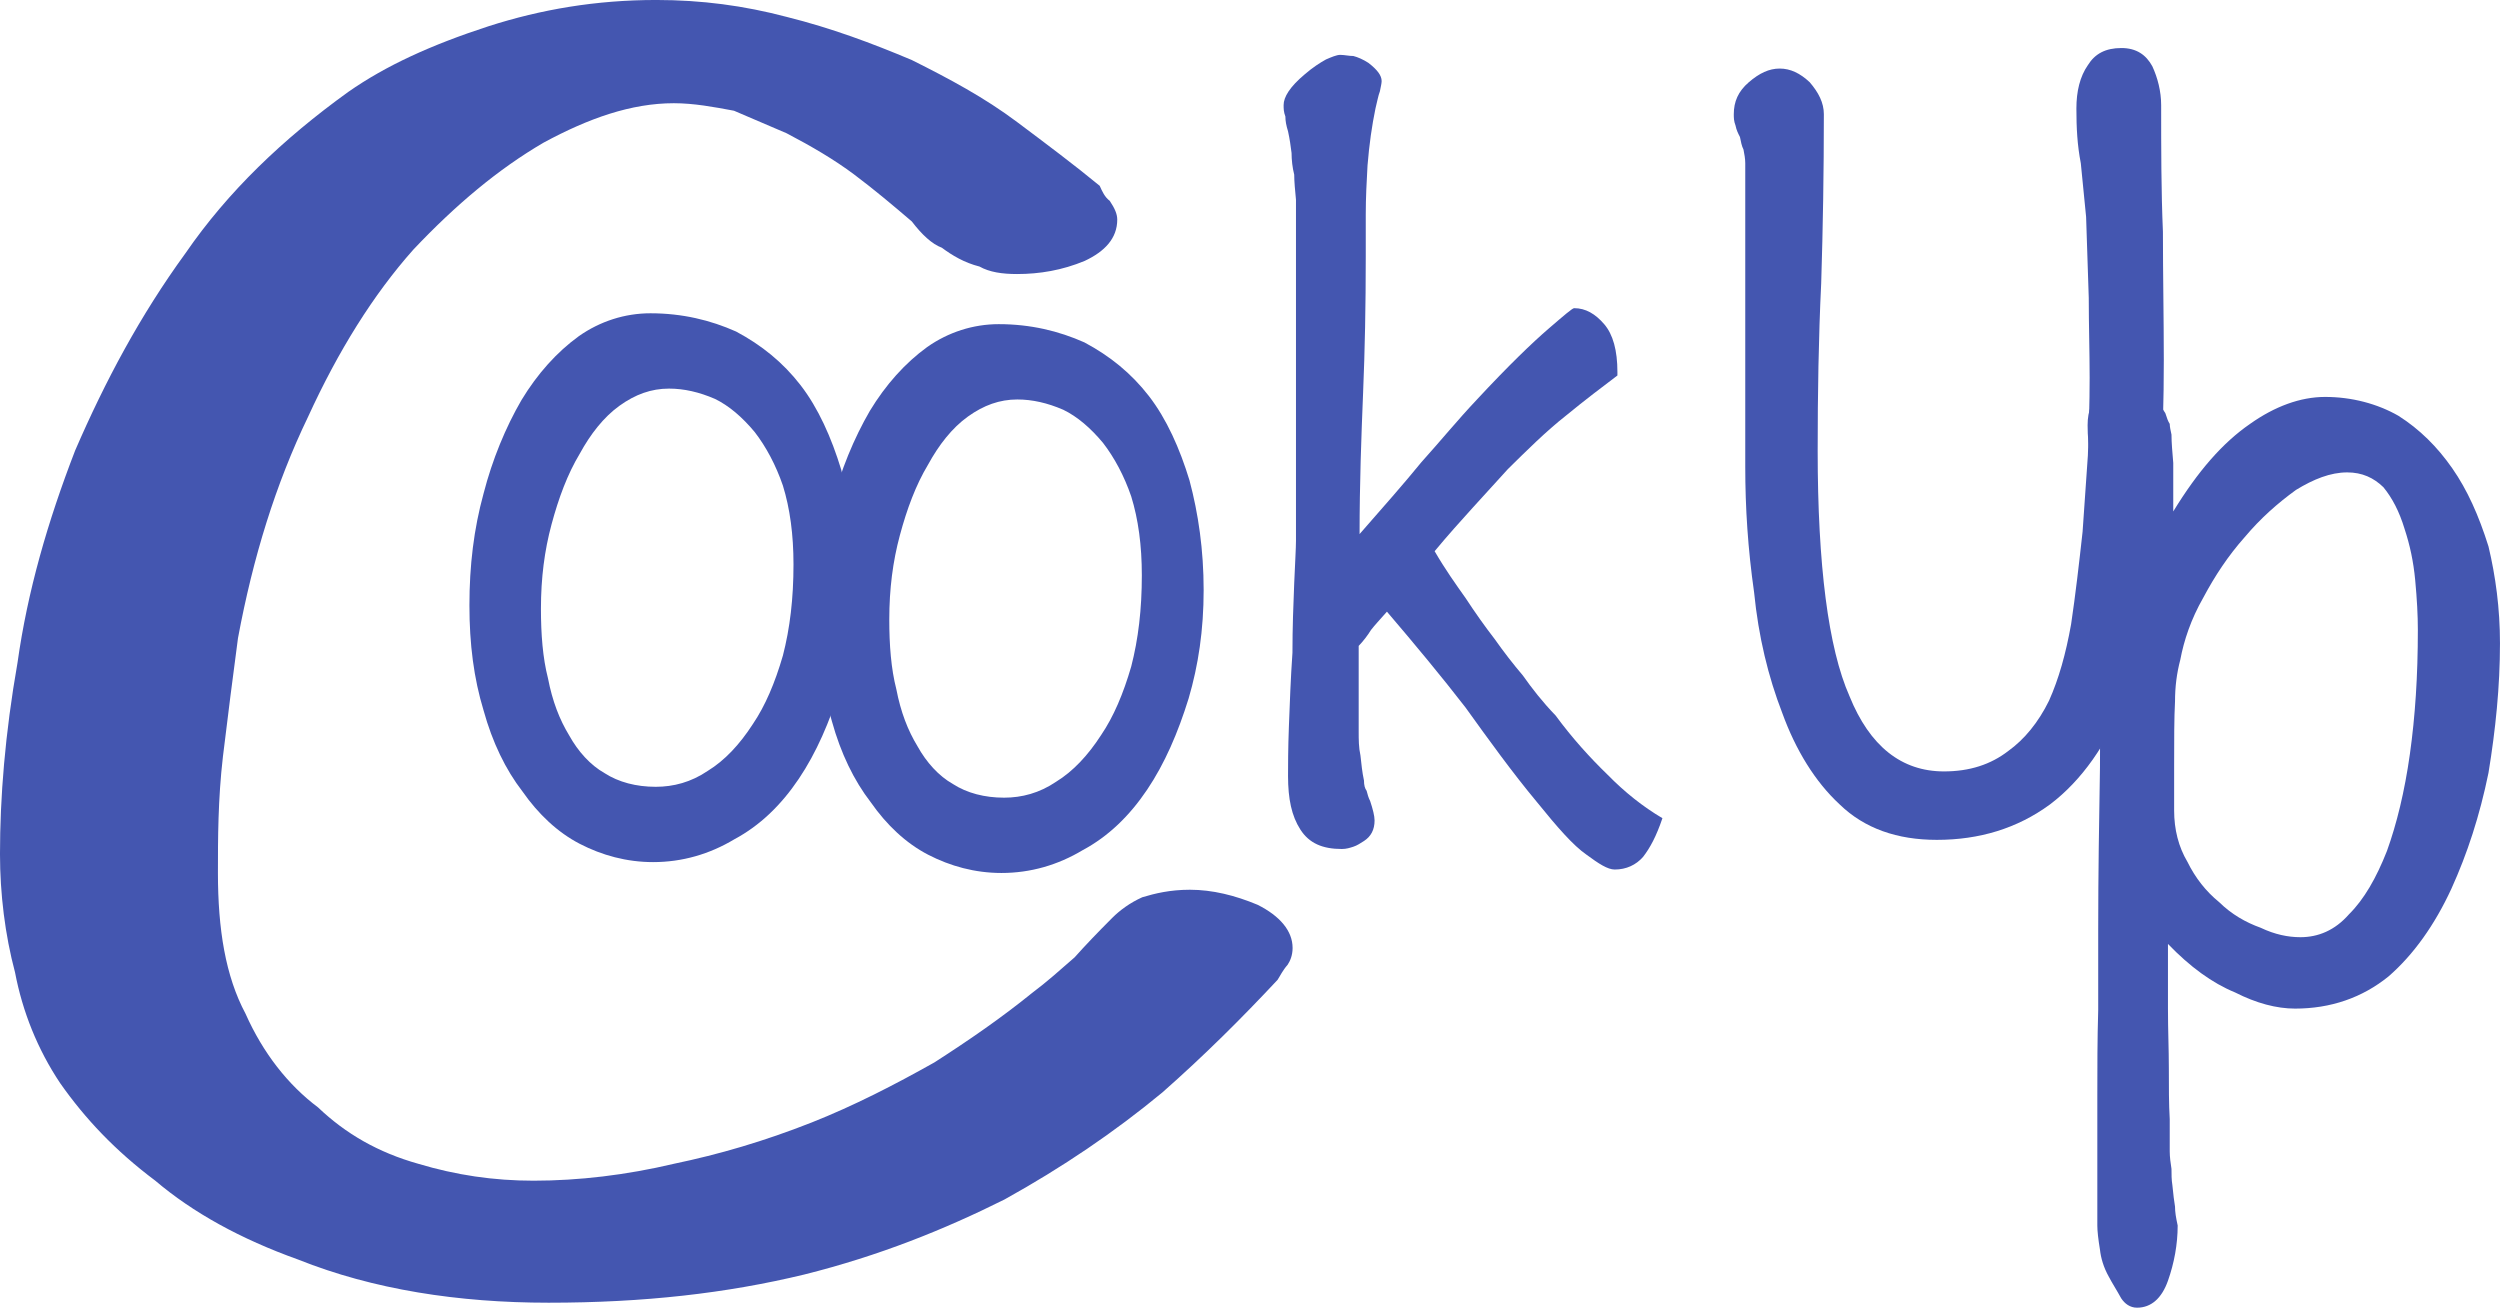 <?xml version="1.0" encoding="UTF-8" standalone="no"?>
<!-- Created with Inkscape (http://www.inkscape.org/) -->

<svg
   xmlns:dc="http://purl.org/dc/elements/1.1/"
   xmlns:cc="http://creativecommons.org/ns#"
   xmlns:rdf="http://www.w3.org/1999/02/22-rdf-syntax-ns#"
   xmlns:svg="http://www.w3.org/2000/svg"
   xmlns="http://www.w3.org/2000/svg"
   version="1.1"
   width="269.332"
   height="140.883"
   id="svg2">
  <defs
     id="defs4">
    <linearGradient
       id="linearGradient5419">
      <stop
         id="stop5421"
         style="stop-color:#4456b0;stop-opacity:1"
         offset="0" />
    </linearGradient>
    <linearGradient
       id="linearGradient5403">
      <stop
         id="stop5405"
         style="stop-color:#4456b0;stop-opacity:1"
         offset="0" />
      <stop
         id="stop5407"
         style="stop-color:#4456b0;stop-opacity:0"
         offset="1" />
    </linearGradient>
    <linearGradient
       id="linearGradient5282">
      <stop
         id="stop5284"
         style="stop-color:#4456b0;stop-opacity:1"
         offset="0" />
      <stop
         id="stop5290"
         style="stop-color:#222b58;stop-opacity:0.498"
         offset="0.917" />
      <stop
         id="stop5286"
         style="stop-color:#ff0000;stop-opacity:0"
         offset="1" />
    </linearGradient>
    <linearGradient
       id="linearGradient5276">
      <stop
         id="stop5278"
         style="stop-color:#221e15;stop-opacity:1"
         offset="0" />
    </linearGradient>
  </defs>
  <g
     transform="translate(72.831,-393.661)"
     id="layer1">
    <g
       transform="matrix(0.59,0,0,0.59,-29.861,219.161)"
       id="g5482">
      <path
         d="m 163.195,468.853 c 0,-3.085 -2.287,-5.827 -6.404,-7.883 -4.117,-1.714 -8.233,-2.742 -12.35,-2.742 -3.659,0 -6.404,0.685 -8.691,1.371 -2.287,1.028 -4.117,2.399 -5.489,3.77 -2.744,2.742 -5.032,5.141 -6.861,7.198 -2.744,2.399 -5.032,4.456 -7.776,6.512 -5.489,4.456 -11.435,8.569 -17.839,12.682 -7.319,4.113 -14.637,7.883 -22.413,10.968 -8.691,3.428 -16.924,5.827 -25.158,7.541 -8.691,2.057 -17.382,3.085 -25.615,3.085 -7.319,0 -14.18,-1.028 -21.041,-3.085 -7.319,-2.057 -13.265,-5.484 -18.297,-10.283 -5.489,-4.113 -10.063,-9.94 -13.265,-17.138 -3.659,-6.855 -5.032,-15.424 -5.032,-25.707 0,-6.17 0,-13.368 0.915,-21.251 0.915,-7.541 1.83,-14.739 2.745,-21.594 2.744,-14.739 6.861,-28.106 12.808,-40.445 5.489,-11.997 11.893,-22.279 19.211,-30.505 7.776,-8.226 15.552,-14.739 23.786,-19.537 8.233,-4.456 16.01,-7.198 23.786,-7.198 3.659,0 7.319,0.686 10.978,1.371 3.202,1.371 6.404,2.742 9.606,4.113 4.574,2.399 8.691,4.799 12.35,7.541 3.659,2.742 7.319,5.827 10.521,8.569 1.83,2.399 3.659,4.113 5.489,4.799 1.83,1.371 4.117,2.742 6.861,3.428 1.83,1.028 4.117,1.371 6.861,1.371 4.117,0 8.233,-0.686 12.35,-2.399 3.659,-1.714 5.946,-4.113 5.946,-7.541 0,-1.028 -0.457,-2.057 -1.372,-3.428 -0.915,-0.686 -1.372,-1.714 -1.83,-2.742 -4.574,-3.77 -9.606,-7.541 -15.095,-11.654 -5.946,-4.456 -12.35,-7.883 -19.211,-11.311 -7.319,-3.085 -14.637,-5.827 -22.871,-7.883 -7.776,-2.057 -15.552,-3.085 -23.786,-3.085 -10.978,0 -21.041,1.714 -30.647,4.799 -10.521,3.428 -18.754,7.198 -25.615,11.997 -11.893,8.569 -21.956,18.166 -29.732,29.477 -8.233,11.311 -14.637,23.308 -20.126,35.99 -5.032,13.025 -8.691,25.707 -10.521,38.732 -2.287,13.025 -3.202,24.679 -3.202,34.961 0,7.198 0.915,14.739 2.745,21.594 1.372,7.198 4.117,14.053 8.233,20.223 4.574,6.512 10.063,12.339 17.382,17.823 6.861,5.827 15.552,10.625 26.073,14.396 13.722,5.484 29.275,7.883 45.742,7.883 17.382,0 32.477,-1.714 46.656,-5.141 13.722,-3.428 25.615,-8.226 36.593,-13.71 10.521,-5.827 20.126,-12.339 28.817,-19.537 7.776,-6.855 14.637,-13.71 21.041,-20.565 0.457,-0.686 0.915,-1.714 1.83,-2.742 0.457,-0.686 0.915,-1.714 0.915,-3.085"
         id="path5446"
         style="font-size:183.284px;font-style:normal;font-variant:normal;font-weight:normal;font-stretch:normal;line-height:125%;letter-spacing:0px;word-spacing:0px;fill:#4456b0;fill-opacity:1;fill-rule:evenodd;stroke:none;font-family:Hannotate SC;-inkscape-font-specification:Hannotate SC" />
      <path
         d="m 83.347,401.511 c 0,-7.292 -0.967,-13.959 -2.58,-20.001 -1.774,-5.834 -4.192,-11.251 -7.417,-15.417 -3.225,-4.167 -7.095,-7.292 -11.77,-9.792 -4.676,-2.083 -9.836,-3.333 -15.64,-3.333 -4.676,0 -9.191,1.458 -13.06,4.167 -4.031,2.917 -7.578,6.875 -10.481,11.667 -2.902,5 -5.321,10.834 -6.933,17.084 -1.774,6.459 -2.58,13.126 -2.58,20.418 0,7.084 0.806,13.334 2.58,19.168 1.612,5.834 4.031,10.834 7.095,14.792 2.902,4.167 6.45,7.5 10.481,9.584 4.031,2.083 8.546,3.333 13.383,3.333 5.321,0 10.319,-1.458 14.834,-4.167 4.676,-2.5 8.546,-6.25 11.77,-11.042 3.225,-4.792 5.643,-10.417 7.578,-16.667 1.774,-6.042 2.741,-12.501 2.741,-19.793 m -11.287,-2.708 c 0,6.25 -0.645,11.667 -1.935,16.667 -1.451,5 -3.225,9.167 -5.482,12.501 -2.419,3.75 -5.16,6.667 -8.223,8.542 -3.064,2.083 -6.288,2.917 -9.513,2.917 -3.547,0 -6.772,-0.833 -9.352,-2.5 -2.58,-1.458 -4.837,-3.959 -6.45,-6.875 -1.774,-2.917 -3.064,-6.25 -3.87,-10.417 -0.967,-3.75 -1.29,-8.125 -1.29,-12.709 0,-5.625 0.645,-10.625 1.935,-15.417 1.29,-4.792 2.902,-9.167 5.16,-12.917 1.935,-3.542 4.353,-6.667 7.256,-8.75 2.902,-2.083 5.805,-3.125 9.029,-3.125 2.741,0 5.482,0.625 8.384,1.875 2.58,1.25 4.998,3.333 7.256,6.042 2.096,2.708 3.87,6.042 5.16,9.792 1.29,4.167 1.935,8.959 1.935,14.376"
         id="path5448"
         style="font-size:183.284px;font-style:normal;font-variant:normal;font-weight:normal;font-stretch:normal;line-height:125%;letter-spacing:0px;word-spacing:0px;fill:#4456b0;fill-opacity:1;fill-rule:evenodd;stroke:none;font-family:Hannotate SC;-inkscape-font-specification:Hannotate SC" />
      <path
         d="m 146.953,403.496 c 0,-7.292 -0.967,-13.959 -2.58,-20.001 -1.774,-5.834 -4.192,-11.251 -7.417,-15.417 -3.225,-4.167 -7.095,-7.292 -11.77,-9.792 -4.676,-2.083 -9.836,-3.333 -15.64,-3.333 -4.676,0 -9.191,1.458 -13.06,4.167 -4.031,2.917 -7.578,6.875 -10.481,11.667 -2.902,5 -5.321,10.834 -6.933,17.084 -1.774,6.459 -2.58,13.126 -2.58,20.418 0,7.084 0.806,13.334 2.58,19.168 1.612,5.834 4.031,10.834 7.095,14.792 2.902,4.167 6.45,7.5 10.481,9.584 4.031,2.083 8.546,3.333 13.383,3.333 5.321,0 10.319,-1.458 14.834,-4.167 4.676,-2.5 8.546,-6.25 11.77,-11.042 3.225,-4.792 5.643,-10.417 7.578,-16.667 1.774,-6.042 2.741,-12.501 2.741,-19.793 m -11.287,-2.708 c 0,6.25 -0.645,11.667 -1.935,16.667 -1.451,5 -3.225,9.167 -5.482,12.501 -2.419,3.75 -5.16,6.667 -8.223,8.542 -3.064,2.083 -6.288,2.917 -9.513,2.917 -3.547,0 -6.772,-0.833 -9.352,-2.5 -2.58,-1.458 -4.837,-3.959 -6.45,-6.875 -1.774,-2.917 -3.064,-6.25 -3.87,-10.417 -0.967,-3.75 -1.29,-8.125 -1.29,-12.709 0,-5.625 0.645,-10.625 1.935,-15.417 1.29,-4.792 2.902,-9.167 5.16,-12.917 1.935,-3.542 4.353,-6.667 7.256,-8.75 2.902,-2.083 5.805,-3.125 9.029,-3.125 2.741,0 5.482,0.625 8.384,1.875 2.58,1.25 4.998,3.333 7.256,6.042 2.096,2.708 3.87,6.042 5.16,9.792 1.29,4.167 1.935,8.959 1.935,14.376"
         id="path5450"
         style="font-size:183.284px;font-style:normal;font-variant:normal;font-weight:normal;font-stretch:normal;line-height:125%;letter-spacing:0px;word-spacing:0px;fill:#4456b0;fill-opacity:1;fill-rule:evenodd;stroke:none;font-family:Hannotate SC;-inkscape-font-specification:Hannotate SC" />
      <path
         d="m 230.73,445.164 c -3.547,-2.083 -6.933,-4.792 -9.997,-7.917 -3.225,-3.125 -6.45,-6.667 -9.513,-10.834 -2.419,-2.5 -4.353,-5 -5.966,-7.292 -1.774,-2.083 -3.547,-4.375 -5.16,-6.667 -1.774,-2.292 -3.547,-4.792 -5.321,-7.5 -1.774,-2.5 -3.708,-5.209 -5.643,-8.542 2.419,-2.917 4.676,-5.417 6.933,-7.917 2.096,-2.292 4.192,-4.584 6.45,-7.084 3.386,-3.333 6.933,-6.875 10.642,-9.792 3.547,-2.917 6.611,-5.209 9.352,-7.292 l 0,-0.625 c 0,-3.959 -0.806,-6.875 -2.419,-8.75 -1.612,-1.875 -3.386,-2.917 -5.482,-2.917 -0.322,0 -1.774,1.25 -4.676,3.75 -2.902,2.5 -7.256,6.667 -13.06,12.917 -3.547,3.75 -6.772,7.709 -10.158,11.459 -3.225,3.959 -7.095,8.334 -11.287,13.126 0,-9.167 0.322,-17.917 0.645,-25.834 0.322,-7.709 0.484,-15.834 0.484,-24.793 0,-1.875 0,-4.375 0,-7.709 0,-3.125 0.161,-6.042 0.322,-8.959 0.322,-3.959 0.806,-7.292 1.451,-10.417 0.322,-1.25 0.484,-2.292 0.806,-3.125 0.161,-0.833 0.322,-1.458 0.322,-1.875 0,-1.042 -0.806,-2.083 -2.419,-3.333 -0.967,-0.625 -1.935,-1.042 -2.741,-1.25 -0.806,0 -1.612,-0.208 -2.419,-0.208 -0.645,0 -1.612,0.417 -2.58,0.833 -1.129,0.625 -2.419,1.458 -3.87,2.708 -2.741,2.292 -3.87,4.167 -3.87,5.625 0,0.625 0,1.25 0.322,2.083 0,0.833 0.161,1.667 0.484,2.708 0.322,1.458 0.484,2.708 0.645,3.959 0,1.25 0.161,2.708 0.484,3.959 0,1.25 0.161,2.917 0.322,4.584 0,2.083 0,3.959 0,5.625 l 0,56.669 c 0,1.25 -0.161,3.959 -0.322,7.709 -0.161,3.959 -0.322,8.125 -0.322,12.709 -0.322,4.584 -0.484,9.167 -0.645,13.334 -0.161,4.167 -0.161,7.5 -0.161,9.167 0,4.167 0.645,7.292 2.257,9.792 1.612,2.5 4.031,3.542 7.578,3.542 0.806,0 1.451,-0.208 2.096,-0.417 0.645,-0.208 1.29,-0.625 1.935,-1.042 1.29,-0.833 1.935,-2.083 1.935,-3.75 0,-0.833 -0.322,-2.083 -0.806,-3.542 -0.322,-0.625 -0.484,-1.25 -0.645,-1.875 -0.322,-0.417 -0.484,-1.042 -0.484,-1.875 -0.322,-1.458 -0.484,-3.125 -0.645,-4.584 -0.322,-1.458 -0.322,-2.917 -0.322,-4.375 l 0,-15.626 c 0.806,-0.833 1.612,-1.875 2.257,-2.917 0.645,-0.833 1.612,-1.875 2.902,-3.333 5.16,6.042 9.997,11.876 14.35,17.501 4.192,5.834 8.546,11.876 13.06,17.292 3.708,4.584 6.611,7.917 9.029,9.584 2.257,1.667 3.87,2.708 5.16,2.708 2.096,0 3.87,-0.833 5.16,-2.292 1.29,-1.667 2.419,-3.75 3.547,-7.084"
         id="path5452"
         style="font-size:183.284px;font-style:normal;font-variant:normal;font-weight:normal;font-stretch:normal;line-height:125%;letter-spacing:0px;word-spacing:0px;fill:#4456b0;fill-opacity:1;fill-rule:evenodd;stroke:none;font-family:Hannotate SC;-inkscape-font-specification:Hannotate SC" />
      <path
         d="m 322.276,361.411 c 0,-7.5 -0.161,-15.417 -0.161,-23.334 -0.322,-7.5 -0.322,-15.209 -0.322,-23.126 0,-2.5 -0.645,-5 -1.612,-7.084 -1.129,-2.083 -2.902,-3.333 -5.643,-3.333 -2.902,0 -4.837,1.042 -6.127,3.125 -1.451,2.083 -2.096,4.792 -2.096,7.917 0,3.542 0.161,6.667 0.806,10 0.322,3.333 0.645,6.459 0.967,9.792 0.161,5 0.322,9.792 0.484,14.792 0,5 0.161,9.792 0.161,14.584 0,4.792 -0.161,9.375 -0.322,14.167 -0.322,4.584 -0.645,9.375 -0.967,13.959 -0.645,5.834 -1.29,11.459 -2.096,16.876 -0.967,5.417 -2.257,10 -4.031,13.959 -1.935,3.959 -4.515,7.084 -7.417,9.167 -3.225,2.5 -7.095,3.75 -11.77,3.75 -7.739,0 -13.544,-4.584 -17.253,-13.751 -3.87,-8.75 -5.805,-23.959 -5.805,-44.794 0,-10.417 0.161,-20.626 0.645,-30.626 0.322,-10.209 0.484,-20.418 0.484,-30.835 0,-2.083 -0.967,-3.959 -2.58,-5.834 -1.774,-1.667 -3.547,-2.5 -5.482,-2.5 -1.935,0 -3.709,0.833 -5.643,2.5 -1.935,1.667 -2.741,3.542 -2.741,5.834 0,0.625 0,1.25 0.322,2.083 0.161,0.833 0.484,1.458 0.806,2.083 0.161,0.833 0.322,1.667 0.645,2.292 0.161,0.833 0.322,1.667 0.322,2.5 l 0,55.419 c 0,7.5 0.484,15.001 1.612,22.918 0.806,8.125 2.58,15.417 5.16,22.084 2.419,6.667 5.966,12.501 10.481,16.667 4.515,4.375 10.481,6.459 17.736,6.459 7.739,0 14.673,-2.083 20.639,-6.459 5.805,-4.375 10.481,-11.042 13.705,-19.376 2.096,-4.792 3.708,-12.501 4.998,-23.543 1.29,-10.625 2.096,-23.334 2.096,-38.335"
         id="path5454"
         style="font-size:183.284px;font-style:normal;font-variant:normal;font-weight:normal;font-stretch:normal;line-height:125%;letter-spacing:0px;word-spacing:0px;fill:#4456b0;fill-opacity:1;fill-rule:evenodd;stroke:none;font-family:Hannotate SC;-inkscape-font-specification:Hannotate SC" />
      <path
         d="m 383.661,413.261 c 0,-6.396 -0.806,-12.301 -2.096,-17.713 -1.774,-5.658 -3.87,-10.332 -6.611,-14.269 -2.741,-3.936 -5.966,-7.134 -9.836,-9.594 -3.87,-2.214 -8.546,-3.444 -13.383,-3.444 -4.515,0 -9.191,1.722 -13.705,4.92 -4.998,3.444 -9.513,8.61 -14.028,15.991 0,-3.69 0,-6.642 0,-8.856 -0.161,-1.968 -0.322,-3.69 -0.322,-5.166 -0.161,-0.738 -0.322,-1.476 -0.322,-1.968 -0.322,-0.492 -0.484,-0.984 -0.806,-1.968 -0.806,-1.23 -1.612,-2.46 -2.419,-3.69 -0.967,-0.984 -1.935,-1.476 -2.902,-1.476 -2.58,0 -4.515,0.492 -6.288,1.476 -1.774,1.23 -2.58,3.198 -2.58,5.904 0,1.968 0.161,3.936 0.484,5.412 0.161,0.984 0.322,1.968 0.484,2.952 0,0.984 0.161,1.722 0.322,2.706 0.322,3.936 0.484,7.872 0.806,11.316 0.161,3.444 0.322,7.134 0.322,10.824 0,9.84 -0.161,19.681 -0.161,29.275 -0.161,9.84 -0.322,19.435 -0.322,29.521 0,4.428 0,9.348 0,14.761 -0.161,5.412 -0.161,10.578 -0.161,15.745 0,5.166 0,9.84 0,14.269 0,3.936 0,7.134 0,9.348 0,0.984 0.161,2.46 0.484,4.428 0.161,1.476 0.645,3.198 1.612,4.92 0.645,1.23 1.451,2.46 2.257,3.936 0.645,0.984 1.612,1.722 2.902,1.722 2.58,0 4.515,-1.722 5.643,-4.92 1.129,-3.198 1.774,-6.642 1.774,-10.086 -0.322,-1.476 -0.484,-2.46 -0.484,-3.444 -0.161,-0.984 -0.322,-2.214 -0.484,-3.936 -0.161,-0.984 -0.161,-1.968 -0.161,-2.952 -0.161,-0.984 -0.322,-2.214 -0.322,-3.198 0,-1.476 0,-3.444 0,-5.904 -0.161,-2.706 -0.161,-5.904 -0.161,-9.348 0,-3.444 -0.161,-6.888 -0.161,-10.824 0,-3.936 0,-7.872 0,-11.808 4.031,4.182 8.062,7.134 12.254,8.856 3.87,1.968 7.578,2.952 10.964,2.952 6.45,0 12.254,-1.968 17.091,-5.904 4.515,-3.936 8.384,-9.348 11.448,-15.991 2.902,-6.396 5.16,-13.285 6.772,-21.157 1.29,-7.872 2.096,-15.745 2.096,-23.617 m -14.995,-2.46 c 0,8.364 -0.484,15.745 -1.451,22.633 -0.967,6.888 -2.419,12.793 -4.192,17.713 -1.935,4.92 -4.192,8.856 -6.933,11.562 -2.58,2.952 -5.643,4.182 -8.868,4.182 -2.257,0 -4.676,-0.492 -7.256,-1.722 -2.741,-0.984 -5.321,-2.46 -7.578,-4.674 -2.419,-1.968 -4.353,-4.428 -5.805,-7.38 -1.612,-2.706 -2.419,-5.904 -2.419,-9.348 l 0,-8.118 c 0,-4.674 0,-8.856 0.161,-11.808 0,-2.706 0.322,-5.166 0.967,-7.626 0.645,-3.444 1.935,-7.38 4.192,-11.316 2.096,-3.936 4.515,-7.626 7.578,-11.07 2.902,-3.444 5.966,-6.15 9.352,-8.61 3.225,-1.968 6.288,-3.198 9.352,-3.198 2.741,0 4.837,0.984 6.611,2.706 1.612,1.968 2.902,4.428 3.87,7.626 0.967,2.952 1.612,5.904 1.935,9.348 0.322,3.444 0.484,6.396 0.484,9.102"
         id="path5456"
         style="font-size:183.284px;font-style:normal;font-variant:normal;font-weight:normal;font-stretch:normal;line-height:125%;letter-spacing:0px;word-spacing:0px;fill:#4456b0;fill-opacity:1;fill-rule:evenodd;stroke:none;font-family:Hannotate SC;-inkscape-font-specification:Hannotate SC" />
    </g>
  </g>
</svg>

